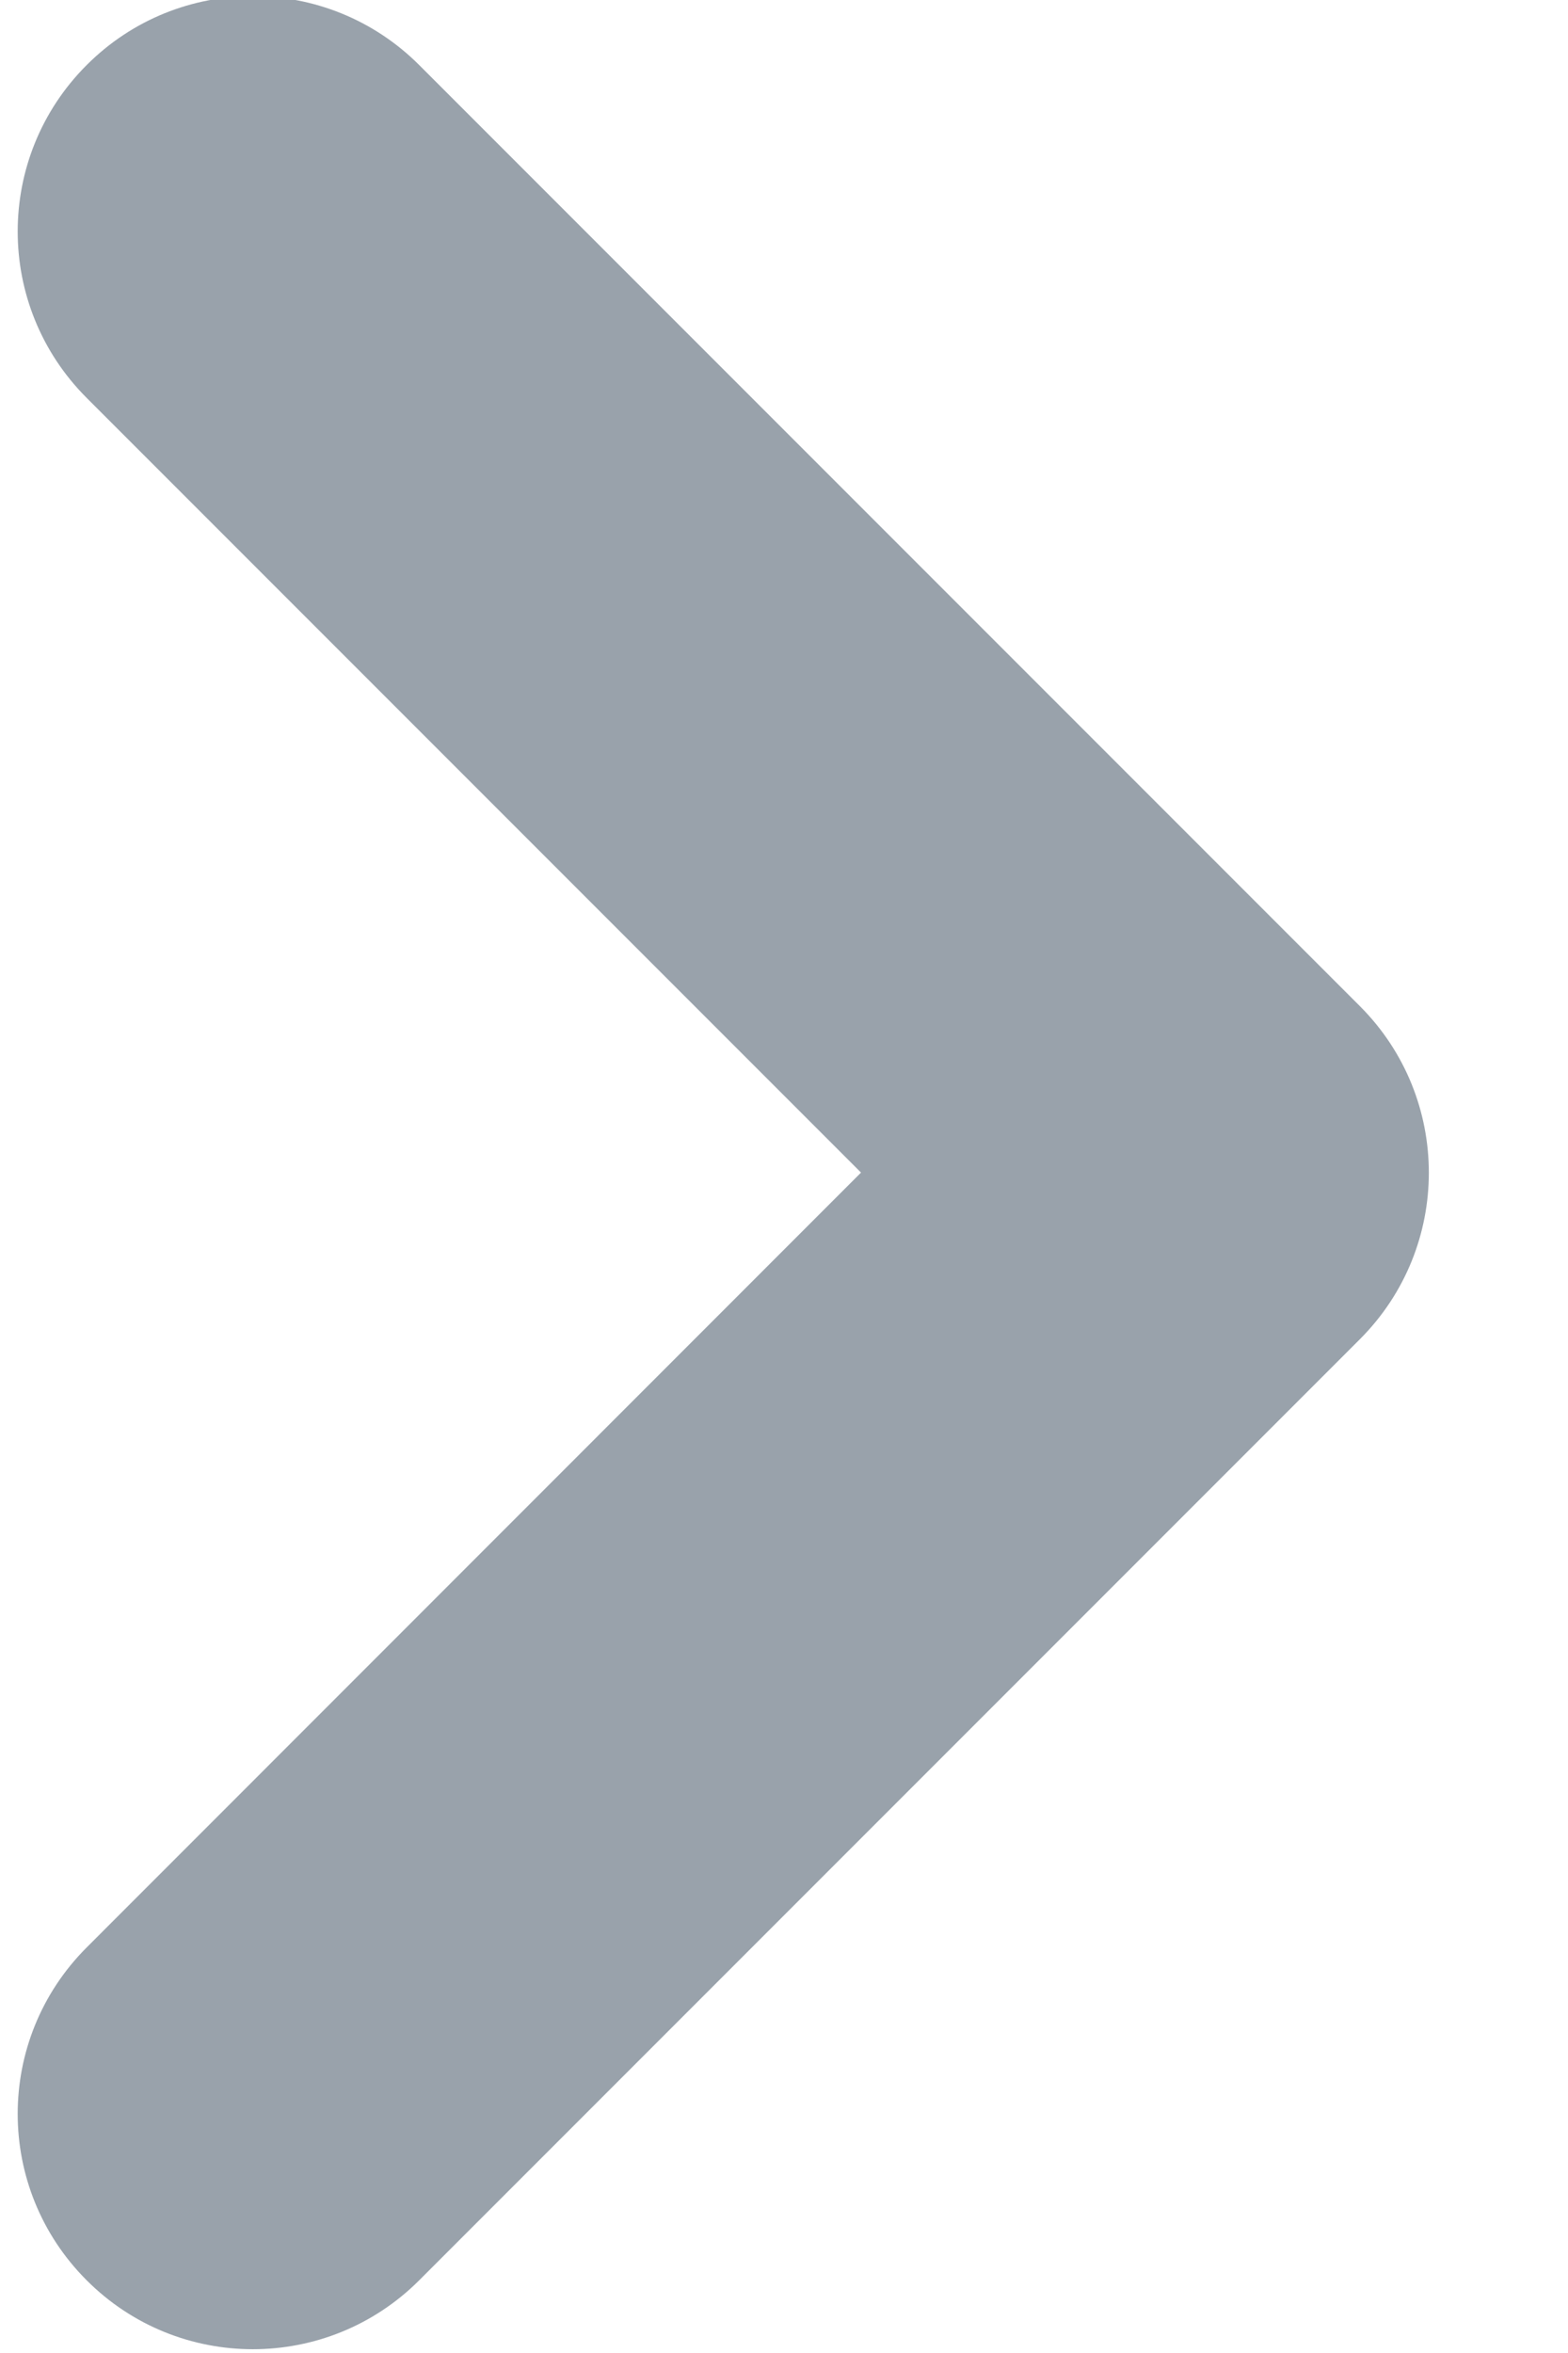 <svg width="8" height="12" viewBox="0 0 8 12" fill="none" xmlns="http://www.w3.org/2000/svg">
<path fill-rule="evenodd" clip-rule="evenodd" d="M0.442 0.332C-0.027 0.801 -0.027 1.56 0.442 2.029L4.393 5.98L0.442 9.932C-0.027 10.401 -0.027 11.16 0.442 11.629C0.91 12.098 1.67 12.098 2.139 11.629L6.939 6.829C7.407 6.36 7.407 5.601 6.939 5.132L2.139 0.332C1.67 -0.137 0.91 -0.137 0.442 0.332Z" fill="#99A2AB"/>
</svg>
